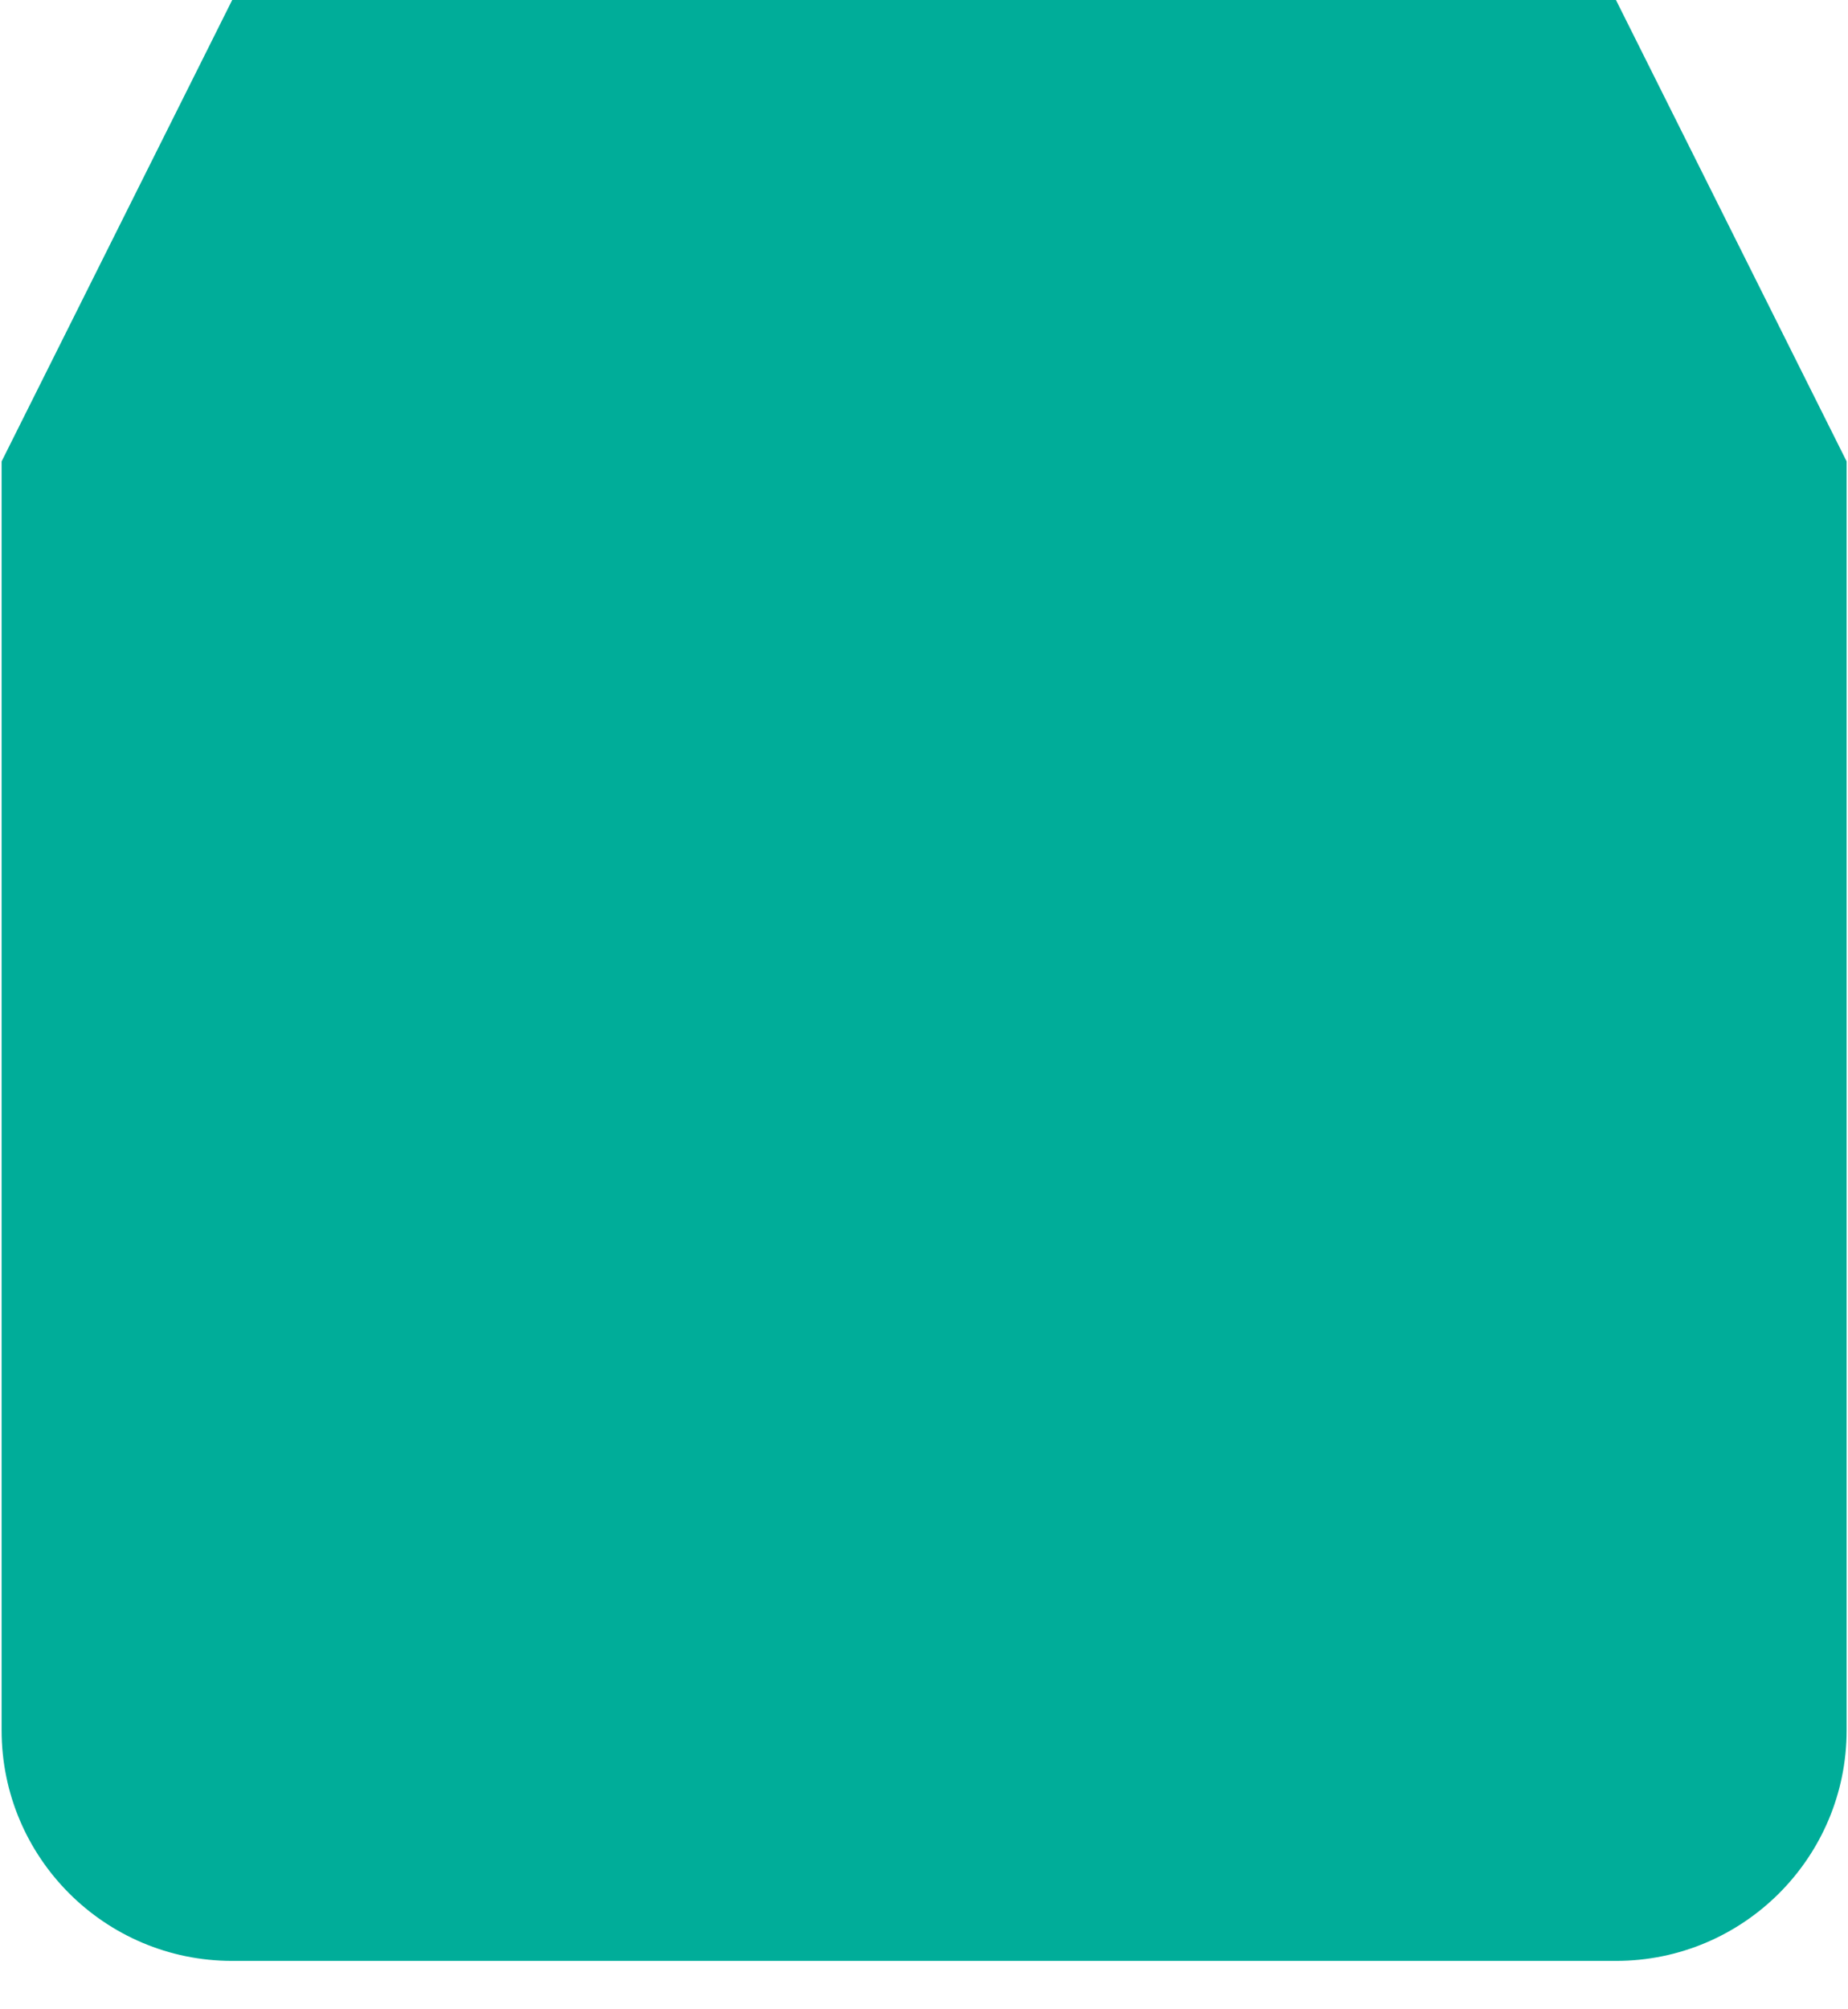<svg width="23" height="25" viewBox="0 0 23 25" fill="none" xmlns="http://www.w3.org/2000/svg">
<path d="M15.807 11.482C15.807 13.859 13.879 15.787 11.501 15.787C9.123 15.787 7.195 13.859 7.195 11.482M22.983 5.741L20.112 0H2.89L0.02 5.741M22.983 5.741H0.02H22.983ZM22.983 5.741V21.528C22.983 23.113 21.697 24.398 20.112 24.398H2.89C1.305 24.398 0.02 23.113 0.02 21.528V5.741" fill="#00AD99"/>
</svg>
